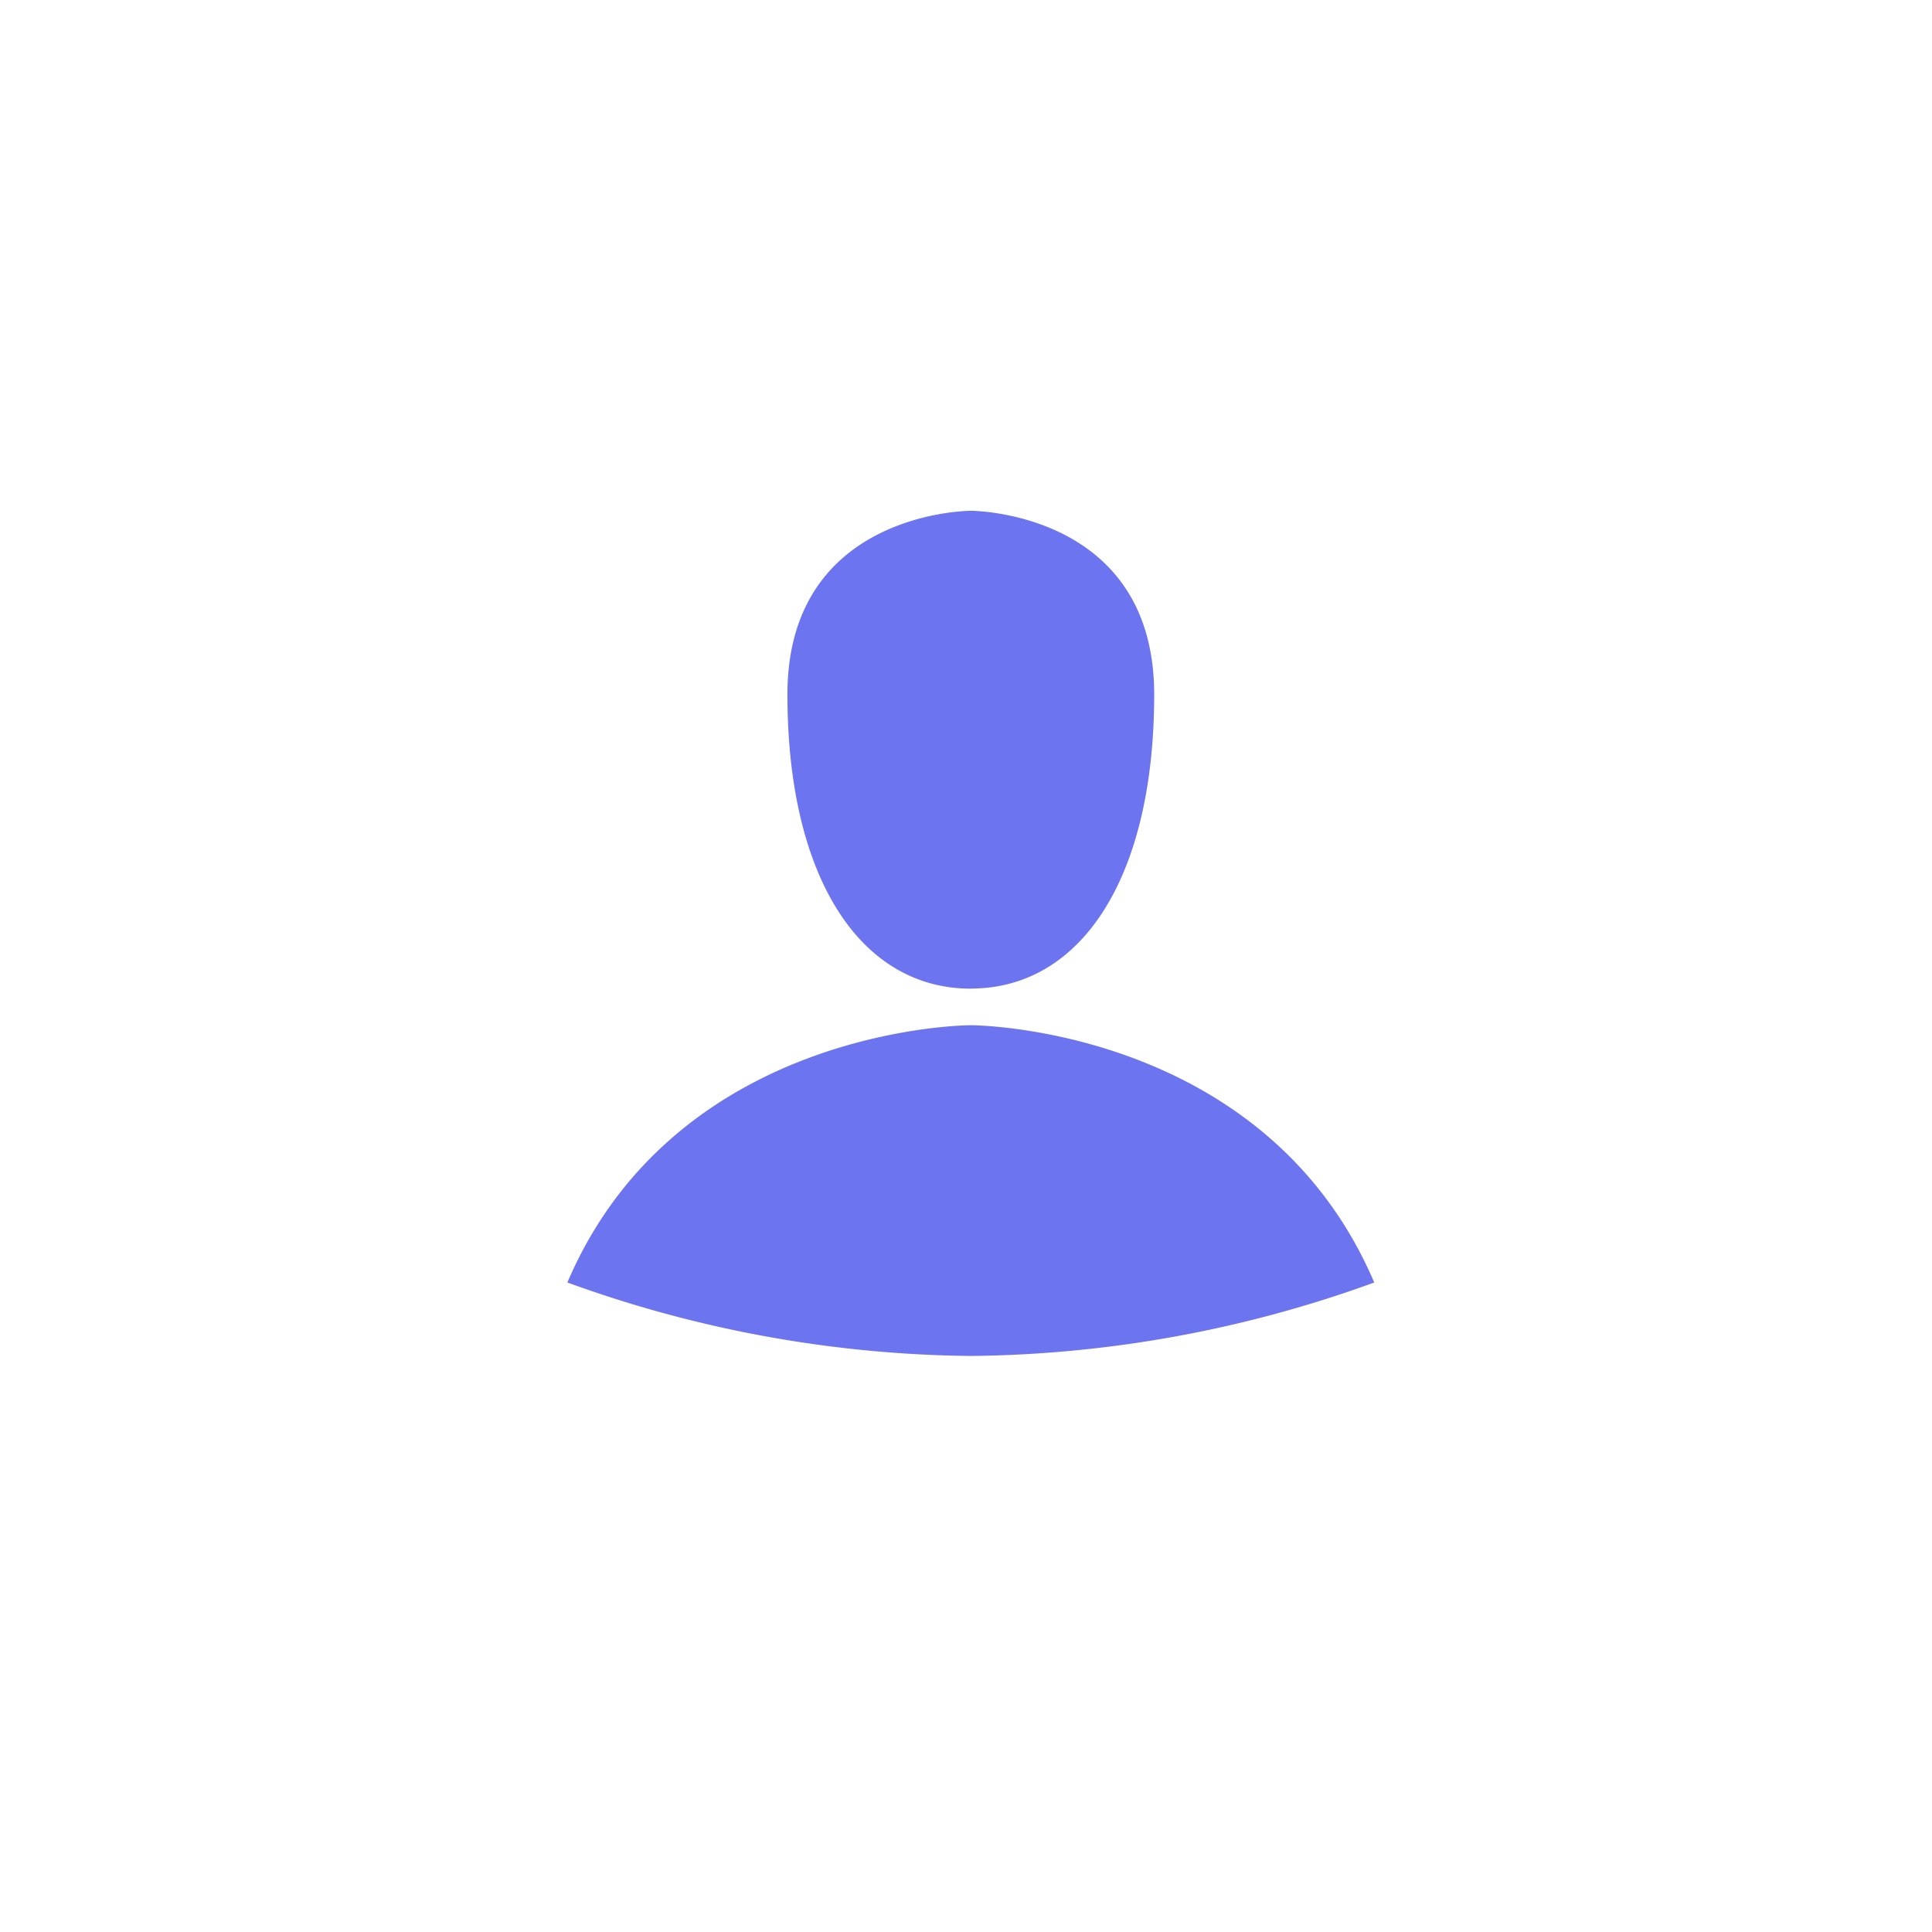 <svg xmlns="http://www.w3.org/2000/svg" id="prefix__Component_307_33" width="84" height="84" data-name="Component 307 – 33" viewBox="0 0 84 84">
    <g id="prefix__Path_2220" data-name="Path 2220" style="fill:none">
        <path d="M42 83.5c-5.603 0-11.038-1.097-16.154-3.261-4.941-2.09-9.38-5.083-13.19-8.894-3.812-3.812-6.805-8.25-8.895-13.191C1.597 53.038.5 47.603.5 42s1.097-11.038 3.261-16.154c2.09-4.941 5.083-9.38 8.894-13.19 3.812-3.812 8.25-6.805 13.191-8.895C30.962 1.597 36.397.5 42 .5s11.038 1.097 16.154 3.261c4.941 2.09 9.38 5.083 13.19 8.894 3.812 3.812 6.805 8.25 8.895 13.191C82.403 30.962 83.5 36.397 83.5 42s-1.097 11.038-3.261 16.154c-2.09 4.941-5.083 9.38-8.894 13.19-3.812 3.812-8.25 6.805-13.191 8.895C53.038 82.403 47.603 83.5 42 83.5z" style="stroke:none"/>
        <path d="M42 1c-5.535 0-10.905 1.084-15.959 3.222-4.882 2.065-9.267 5.02-13.032 8.787-3.766 3.765-6.722 8.15-8.787 13.032C2.084 31.095 1 36.465 1 42s1.084 10.905 3.222 15.959c2.065 4.882 5.02 9.267 8.787 13.032 3.765 3.766 8.15 6.722 13.032 8.787C31.095 81.916 36.465 83 42 83s10.905-1.084 15.959-3.222c4.882-2.065 9.267-5.02 13.032-8.787 3.766-3.765 6.722-8.15 8.787-13.032C81.916 52.905 83 47.535 83 42s-1.084-10.905-3.222-15.959c-2.065-4.882-5.02-9.267-8.787-13.032-3.765-3.766-8.15-6.722-13.032-8.787C52.905 2.084 47.535 1 42 1m0-1c23.196 0 42 18.804 42 42S65.196 84 42 84 0 65.196 0 42 18.804 0 42 0z" style="stroke:none;fill:none"/>
    </g>
    <g id="prefix__users" transform="translate(24.667 22.207)">
        <path id="prefix__users-2" d="M85.822 35.69s-12.759 0-17.541 11.185a52.675 52.675 0 0 0 17.541 3.195 52.675 52.675 0 0 0 17.541-3.195C98.579 35.69 85.822 35.69 85.822 35.69zm0-1.594c4.784 0 7.973-4.793 7.973-12.784s-7.973-7.989-7.973-7.989-7.973 0-7.973 7.989S81.038 34.1 85.822 34.1z" data-name="users" transform="translate(-68.28 -13.322)" style="fill:#6d74ef"/>
    </g>
</svg>
